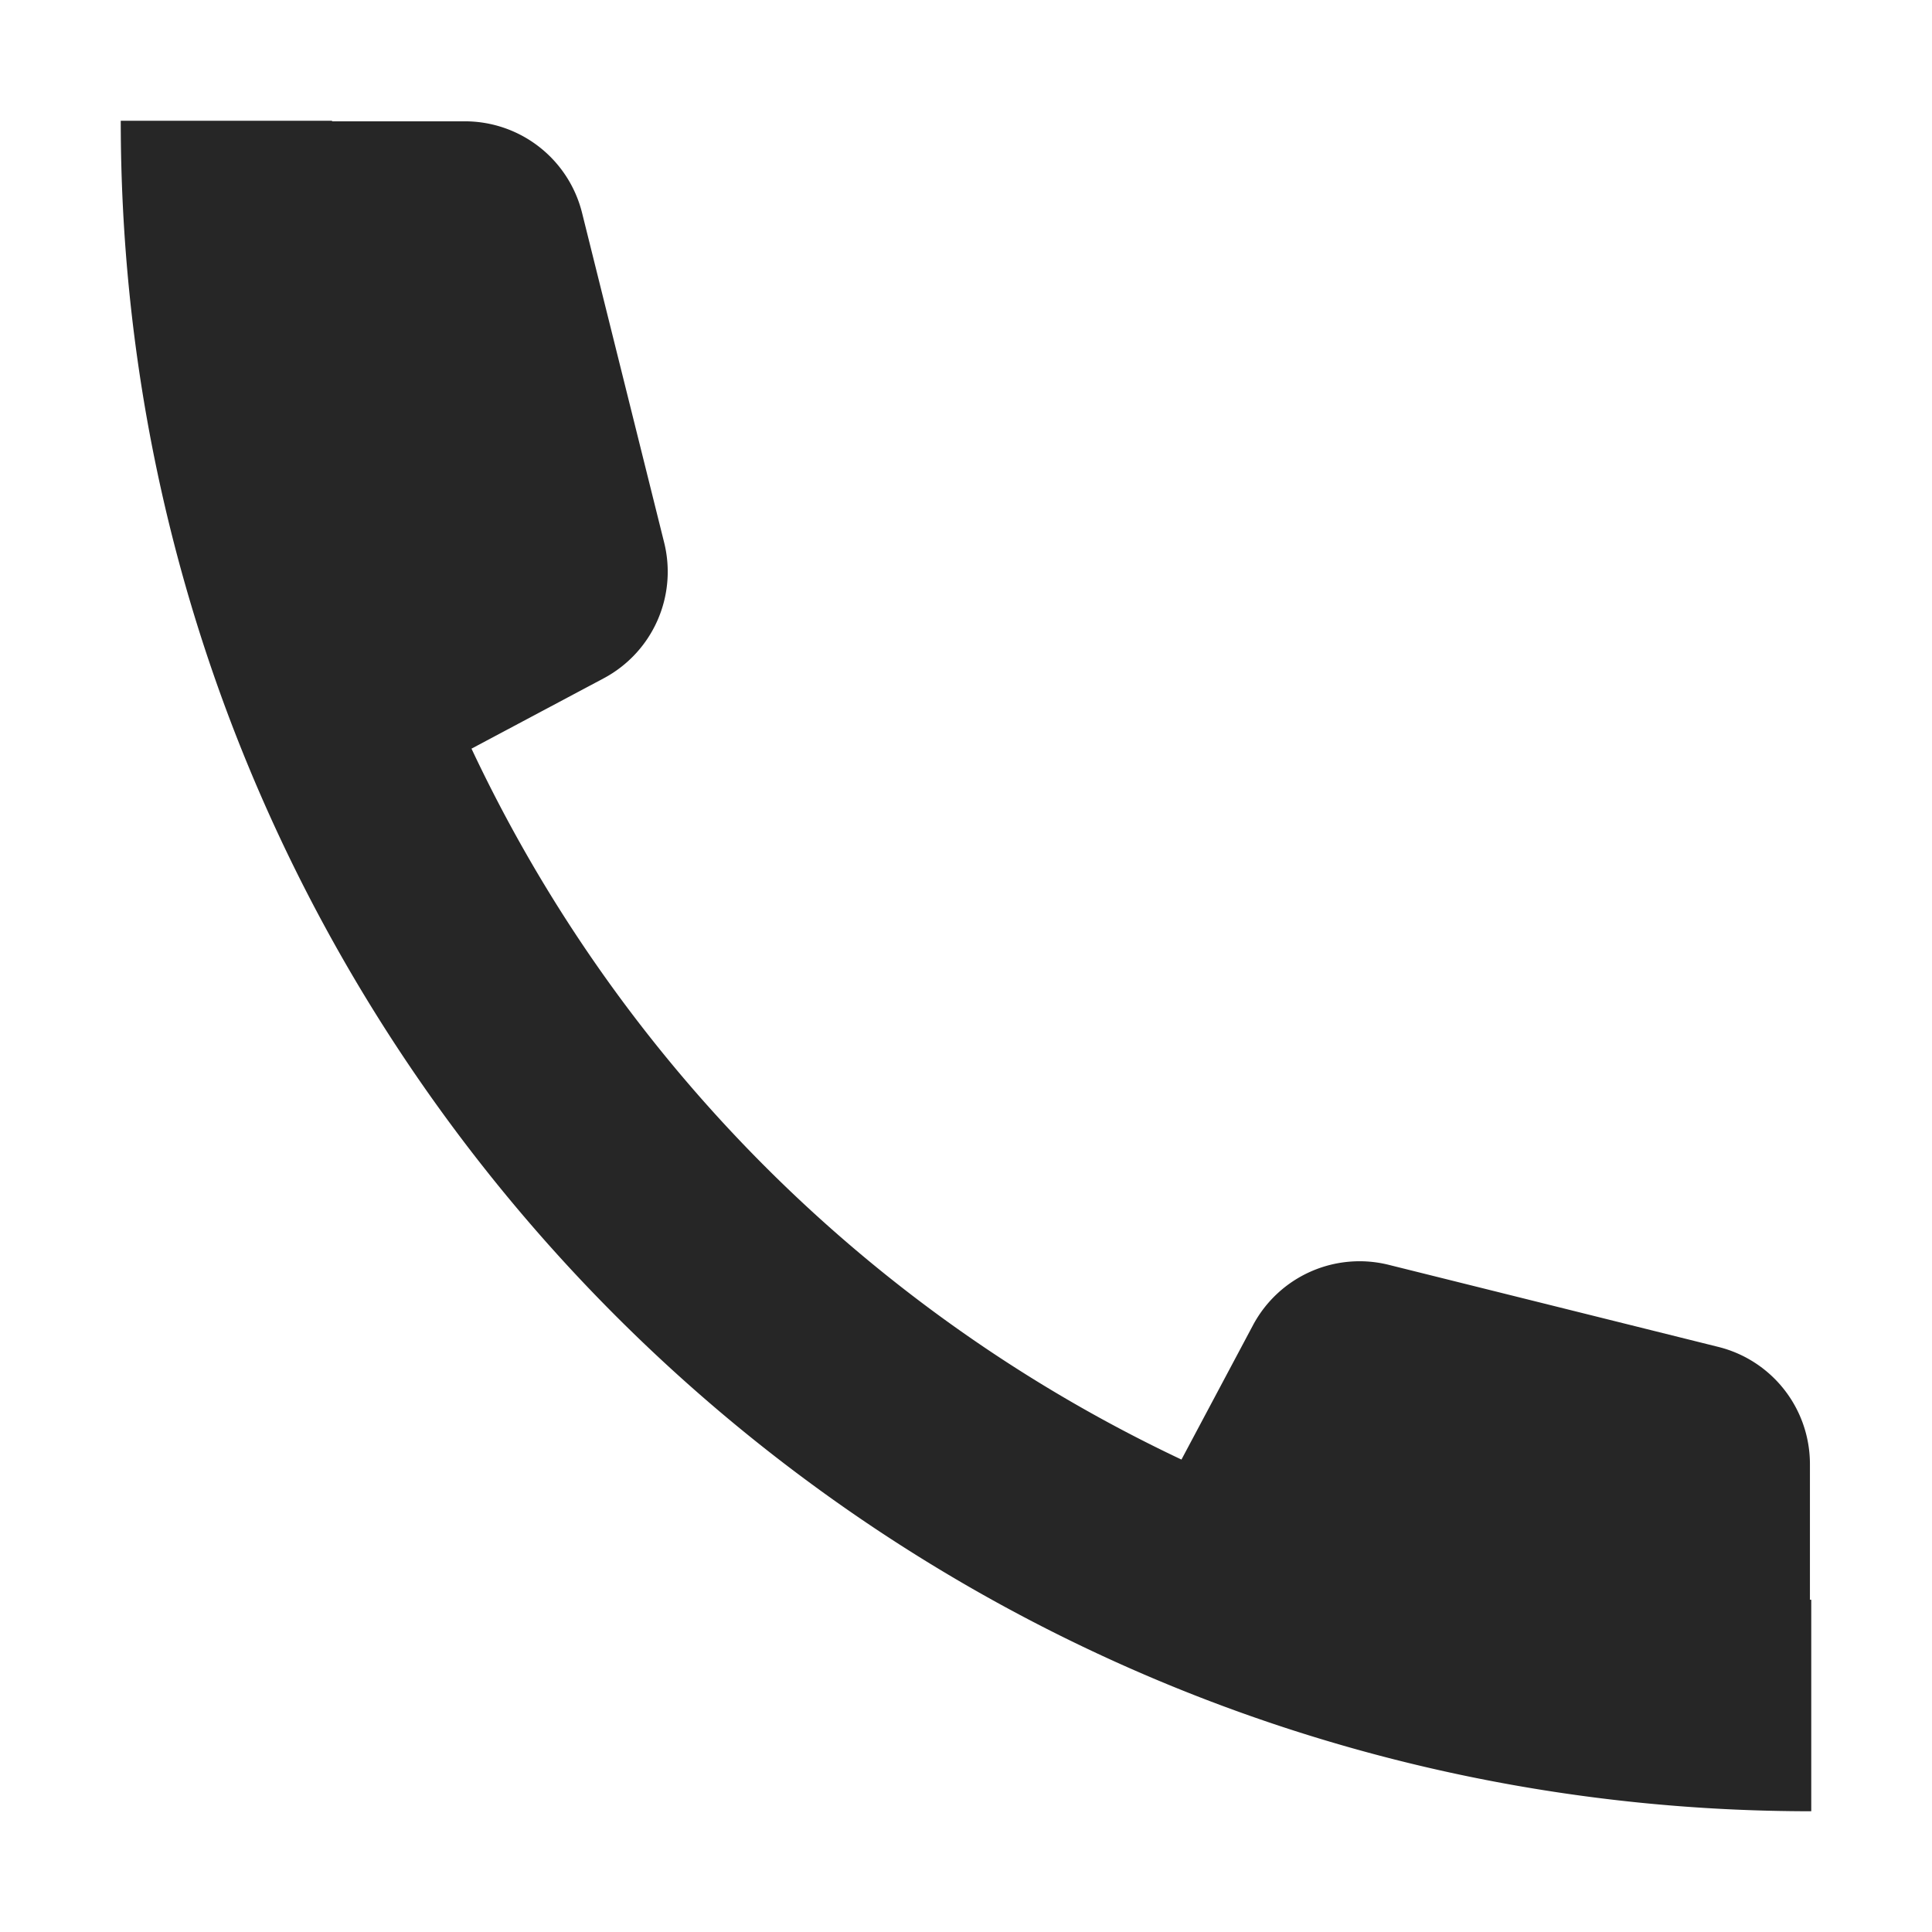 <svg xmlns="http://www.w3.org/2000/svg" viewBox="0 0 1024 1024" version="1.1"><path d="M626.2 773.6l37.9-71.2a64 64 0 0 1 72-32l174.7 43.5a64 64 0 0 1 48.5 62.1v71.9H960V960C465.2 960 64 558.8 64 64h112v0.3h70.4a64 64 0 0 1 62.1 48.5l43.5 174.7A64 64 0 0 1 320 359.5L249.9 396.8a787.1 787.1 0 0 0 376.3 376.8z" fill="#262626" p-id="1379"></path></svg>